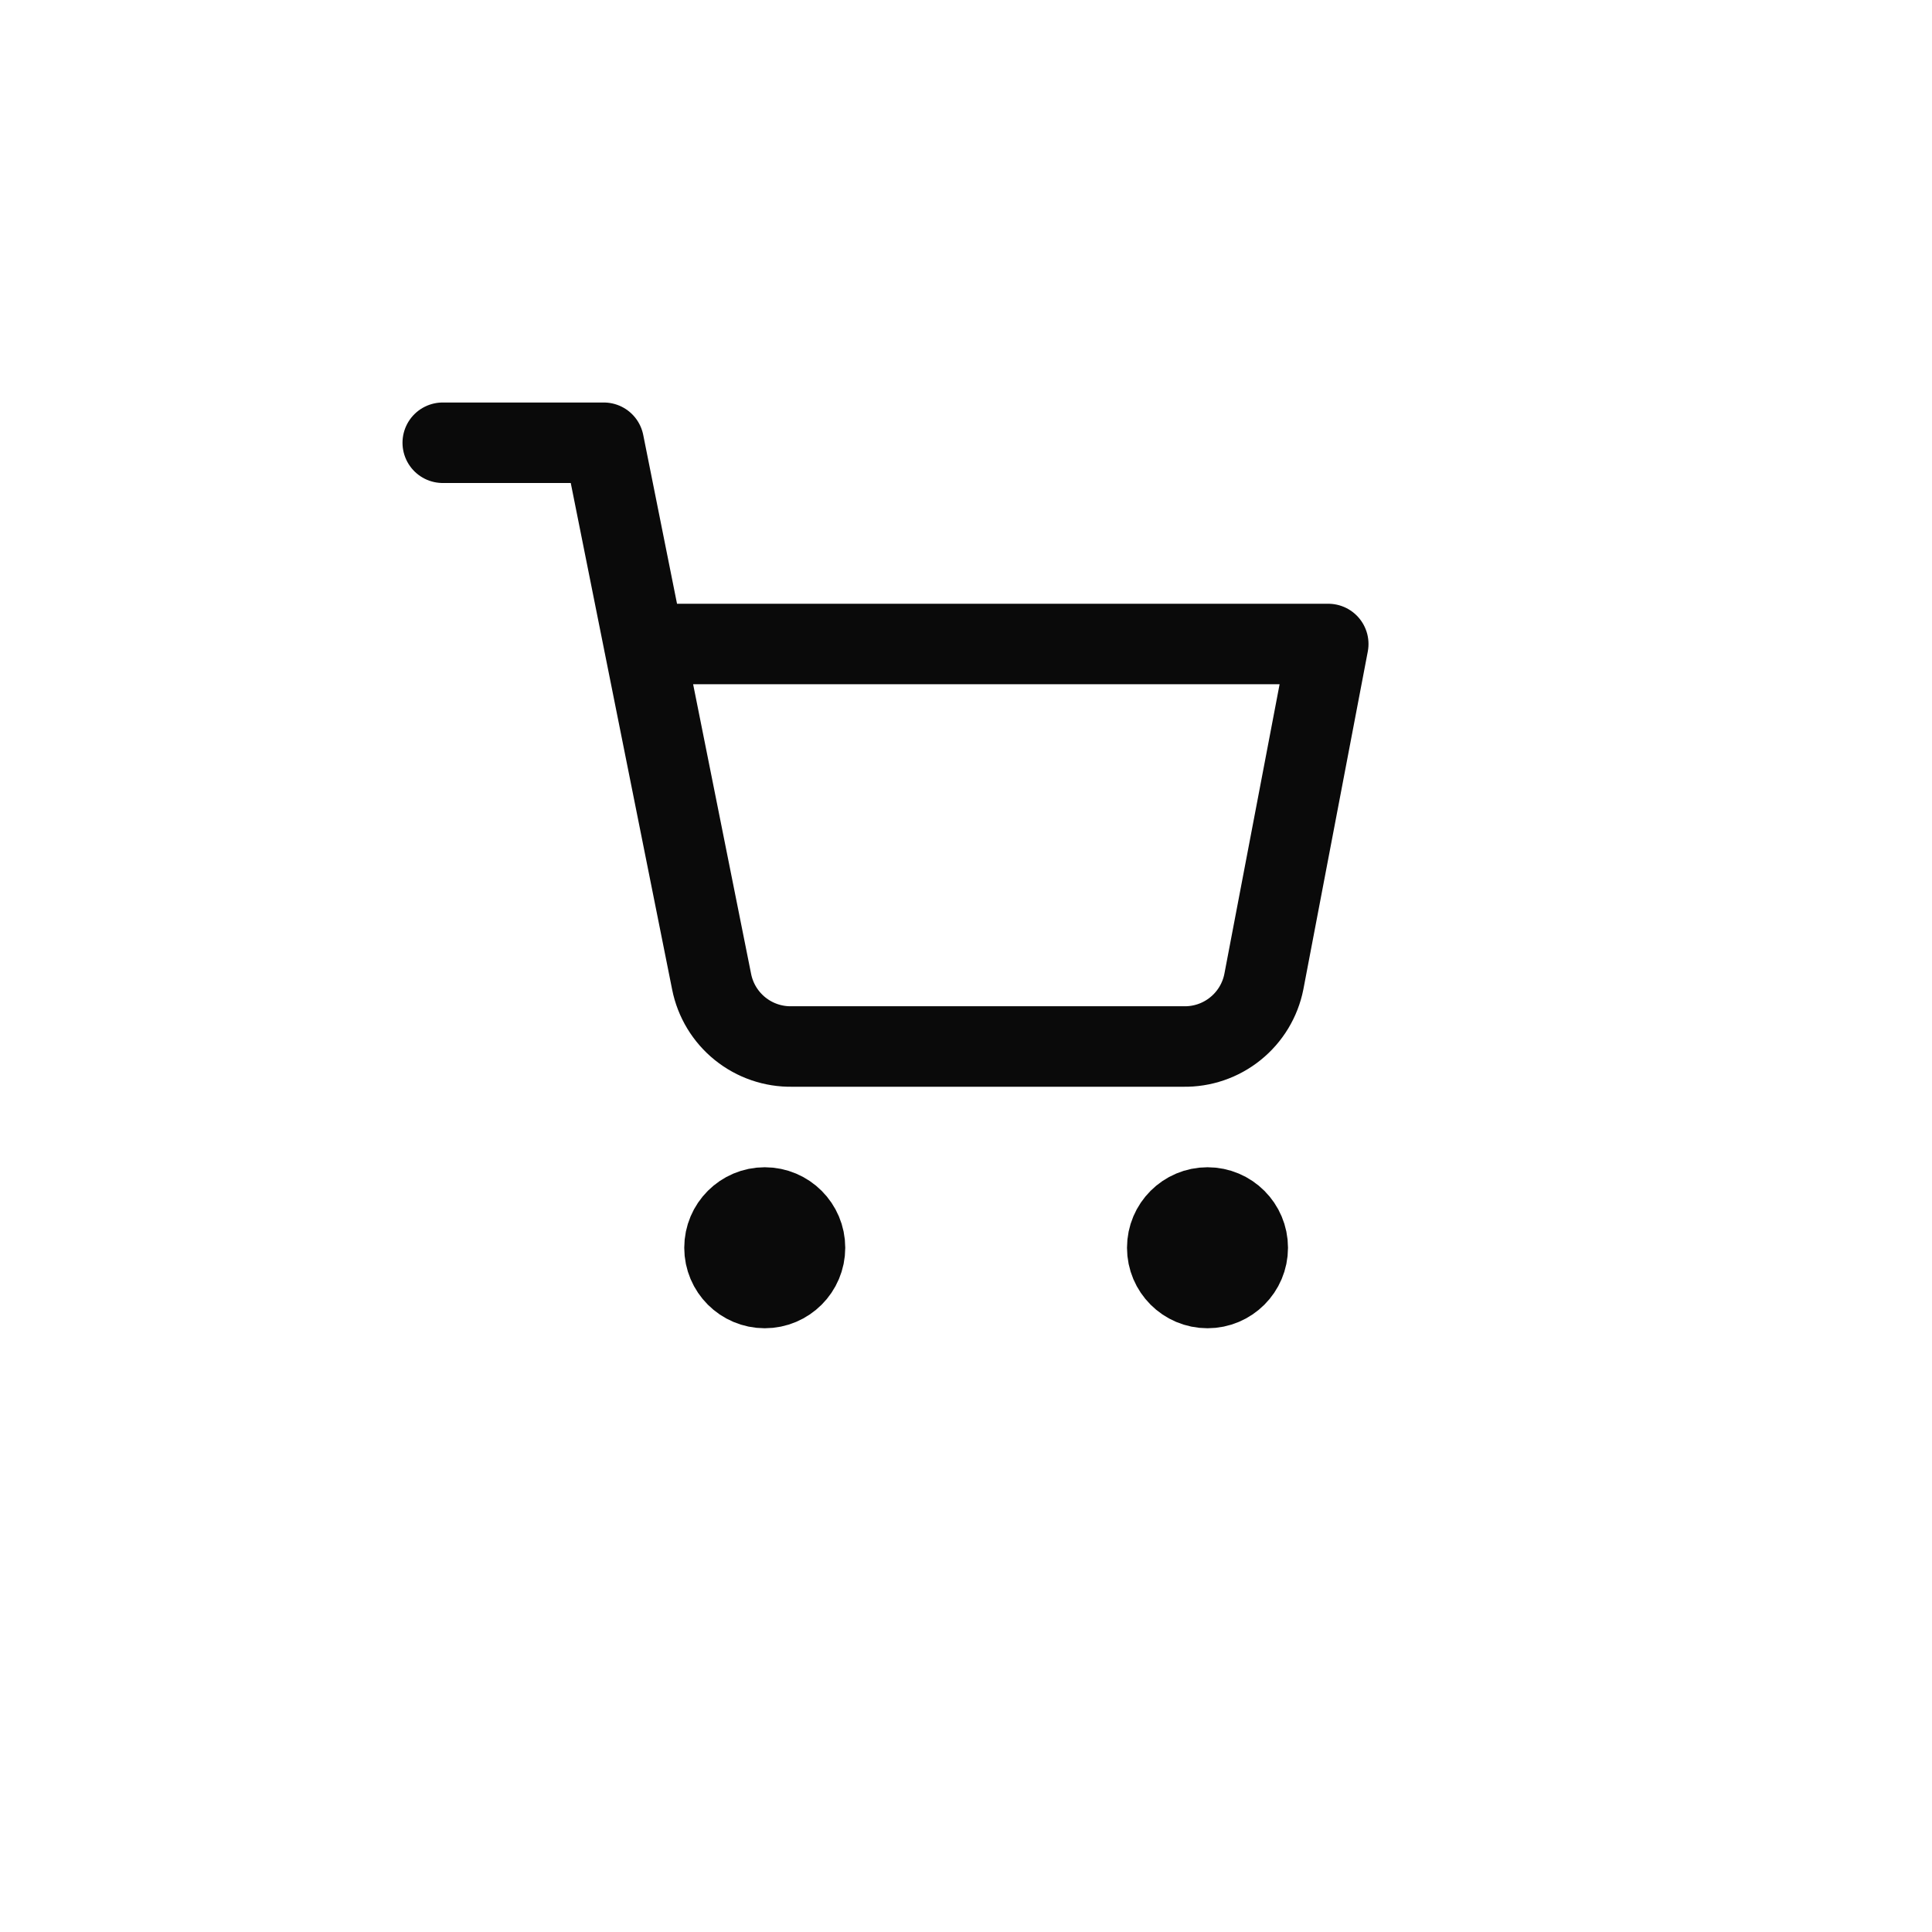 <svg width="48" height="48" viewBox="0 0 48 48" fill="none" xmlns="http://www.w3.org/2000/svg">
<path d="M19 32C19.552 32 20 31.552 20 31C20 30.448 19.552 30 19 30C18.448 30 18 30.448 18 31C18 31.552 18.448 32 19 32Z" stroke="#0A0A0A" stroke-width="2" stroke-linecap="round" stroke-linejoin="round"/>
<path d="M30 32C30.552 32 31 31.552 31 31C31 30.448 30.552 30 30 30C29.448 30 29 30.448 29 31C29 31.552 29.448 32 30 32Z" stroke="#0A0A0A" stroke-width="2" stroke-linecap="round" stroke-linejoin="round"/>
<path d="M11 11H15L17.68 24.39C17.771 24.85 18.022 25.264 18.387 25.558C18.753 25.853 19.211 26.009 19.68 26H29.4C29.869 26.009 30.327 25.853 30.692 25.558C31.058 25.264 31.309 24.85 31.4 24.39L33 16H16" stroke="#0A0A0A" stroke-width="2" stroke-linecap="round" stroke-linejoin="round"/>
</svg>
